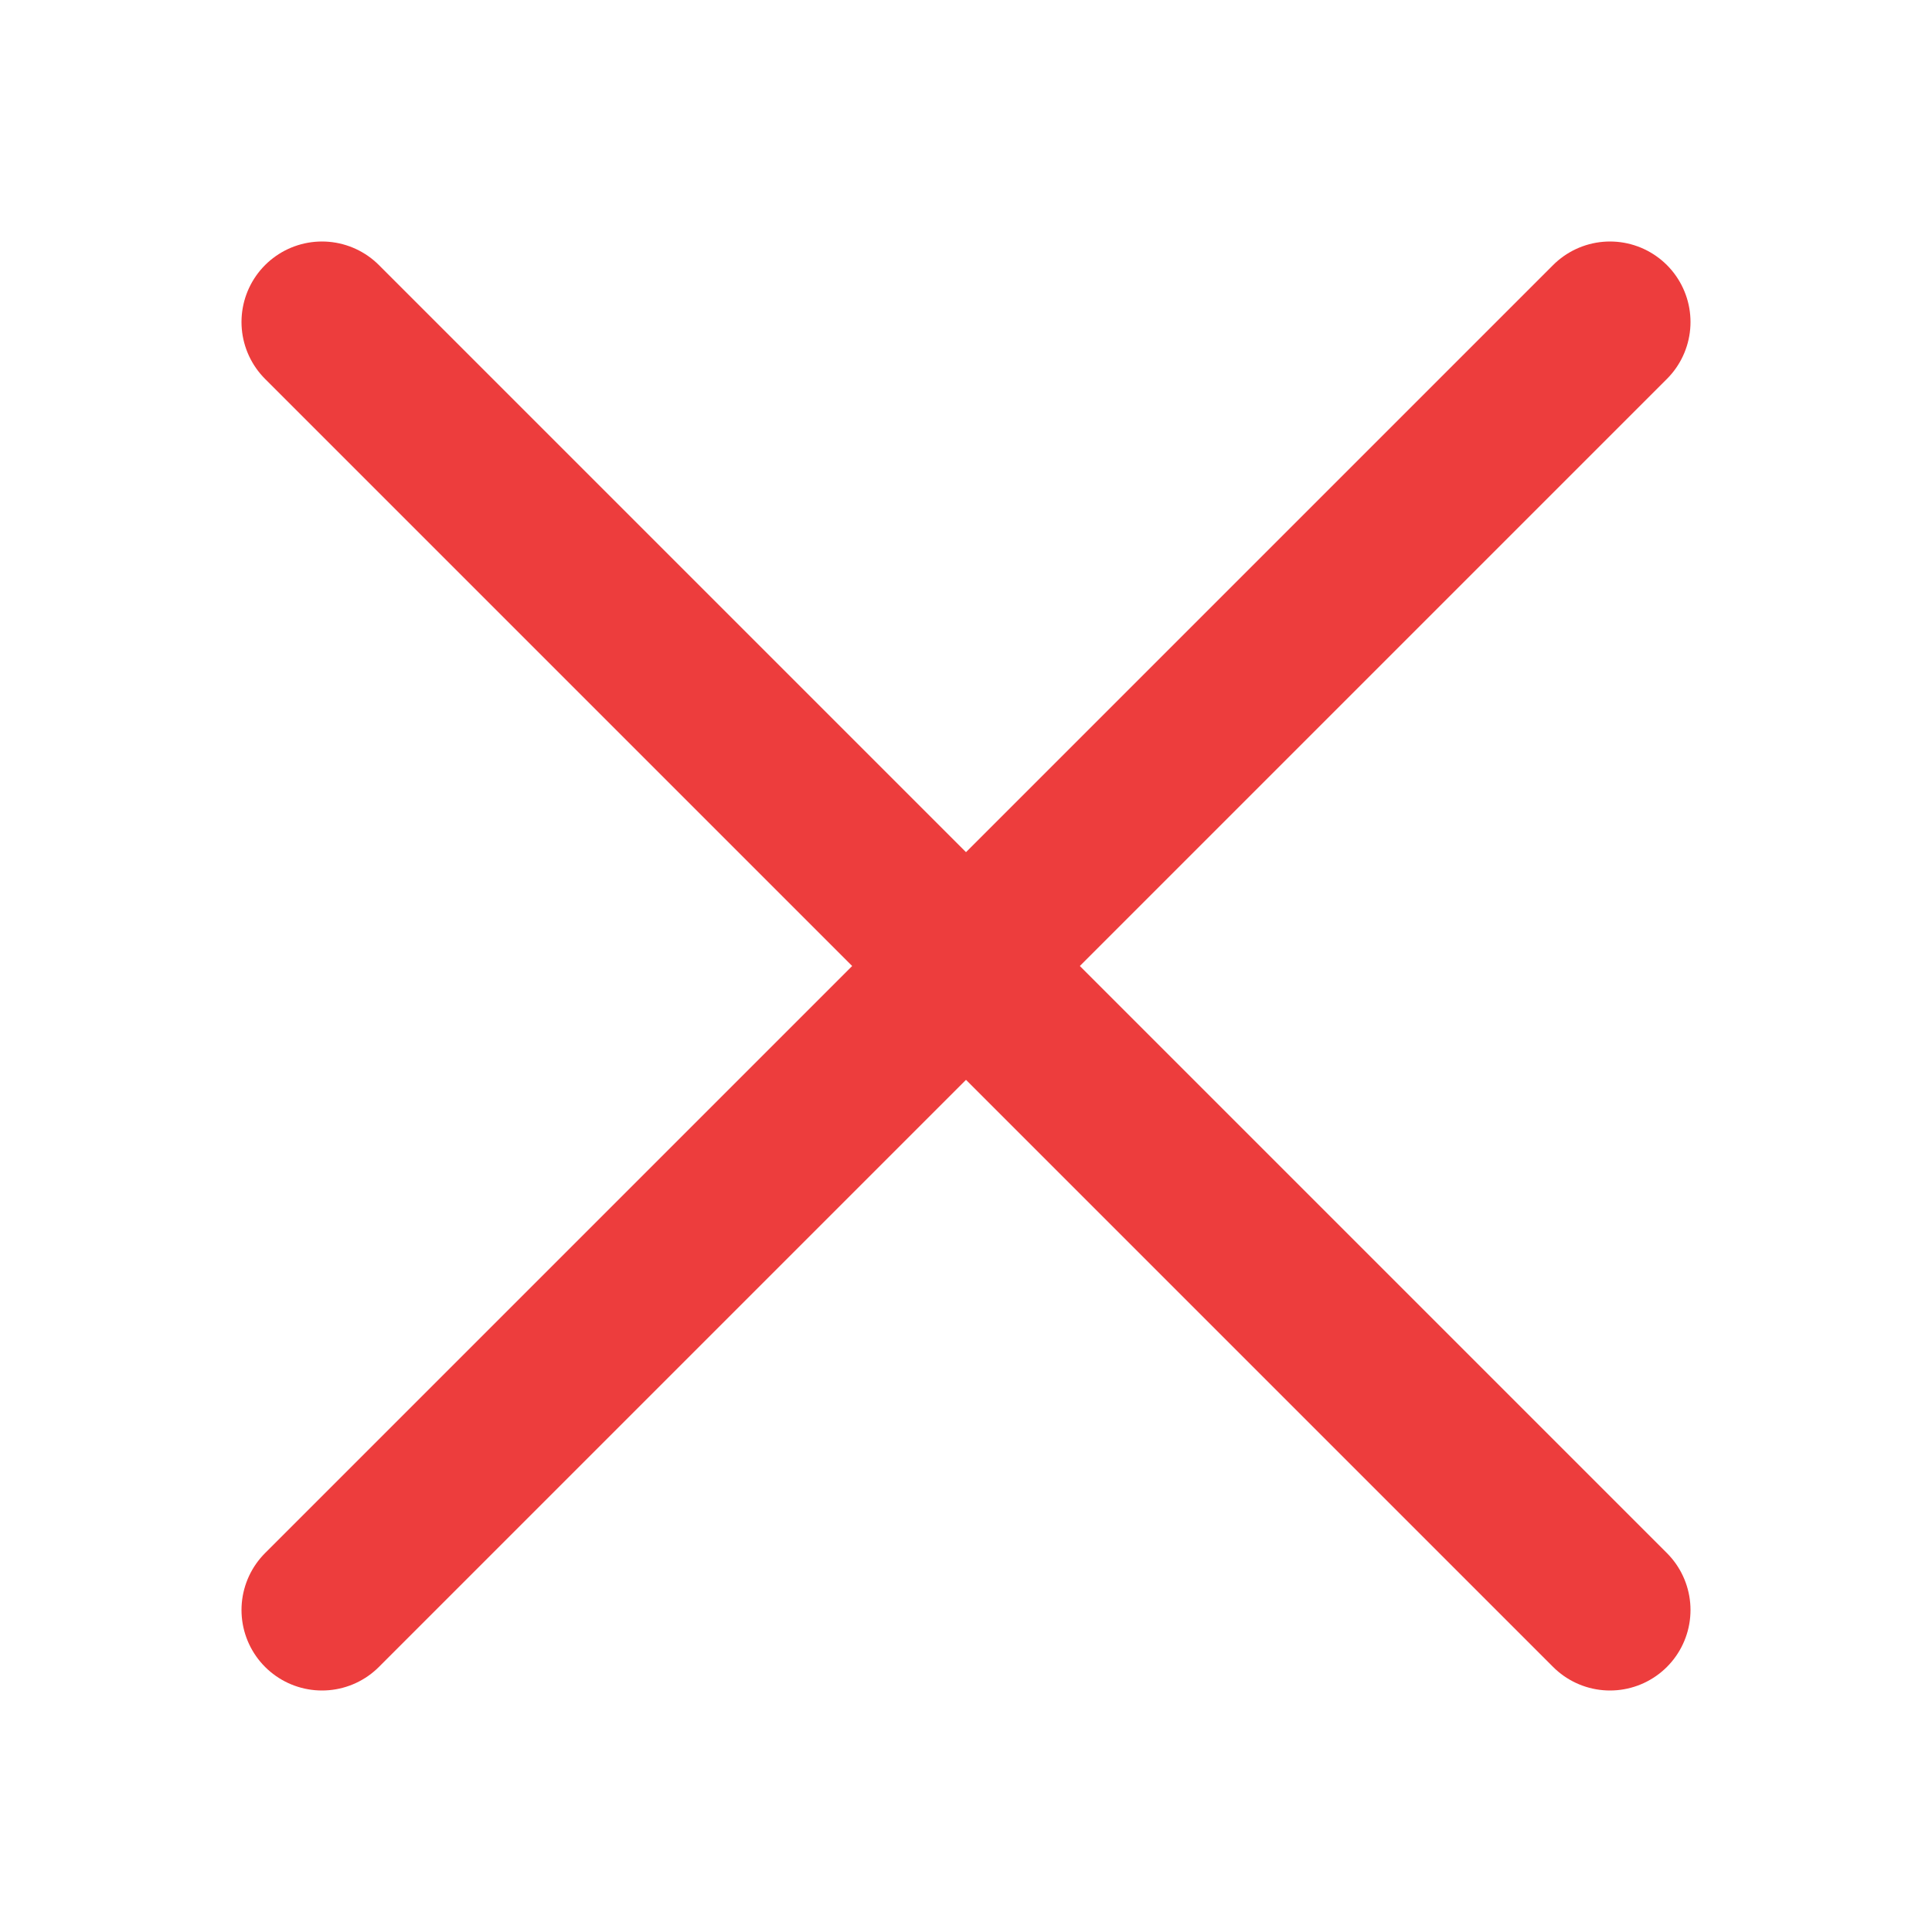 <?xml-stylesheet type="text/css" href="icons.css" ?>
<svg viewBox="0 0 24 24" xmlns="http://www.w3.org/2000/svg">
  <path
	 class="icn icn--negative-color" 
     d="m20 20 -16-16"
	 fill="none"
	 stroke="#ed3d3d" 
	 stroke-linecap="round" 
	 stroke-linejoin="round"
	 stroke-width="2"
     />
  <path
	 class="icn icn--negative-color" 
     d="m4 20 16-16"
	 fill="none"
	 stroke="#ed3d3d" 
	 stroke-linecap="round" 
	 stroke-linejoin="round"
	 stroke-width="2"
     />
</svg>
